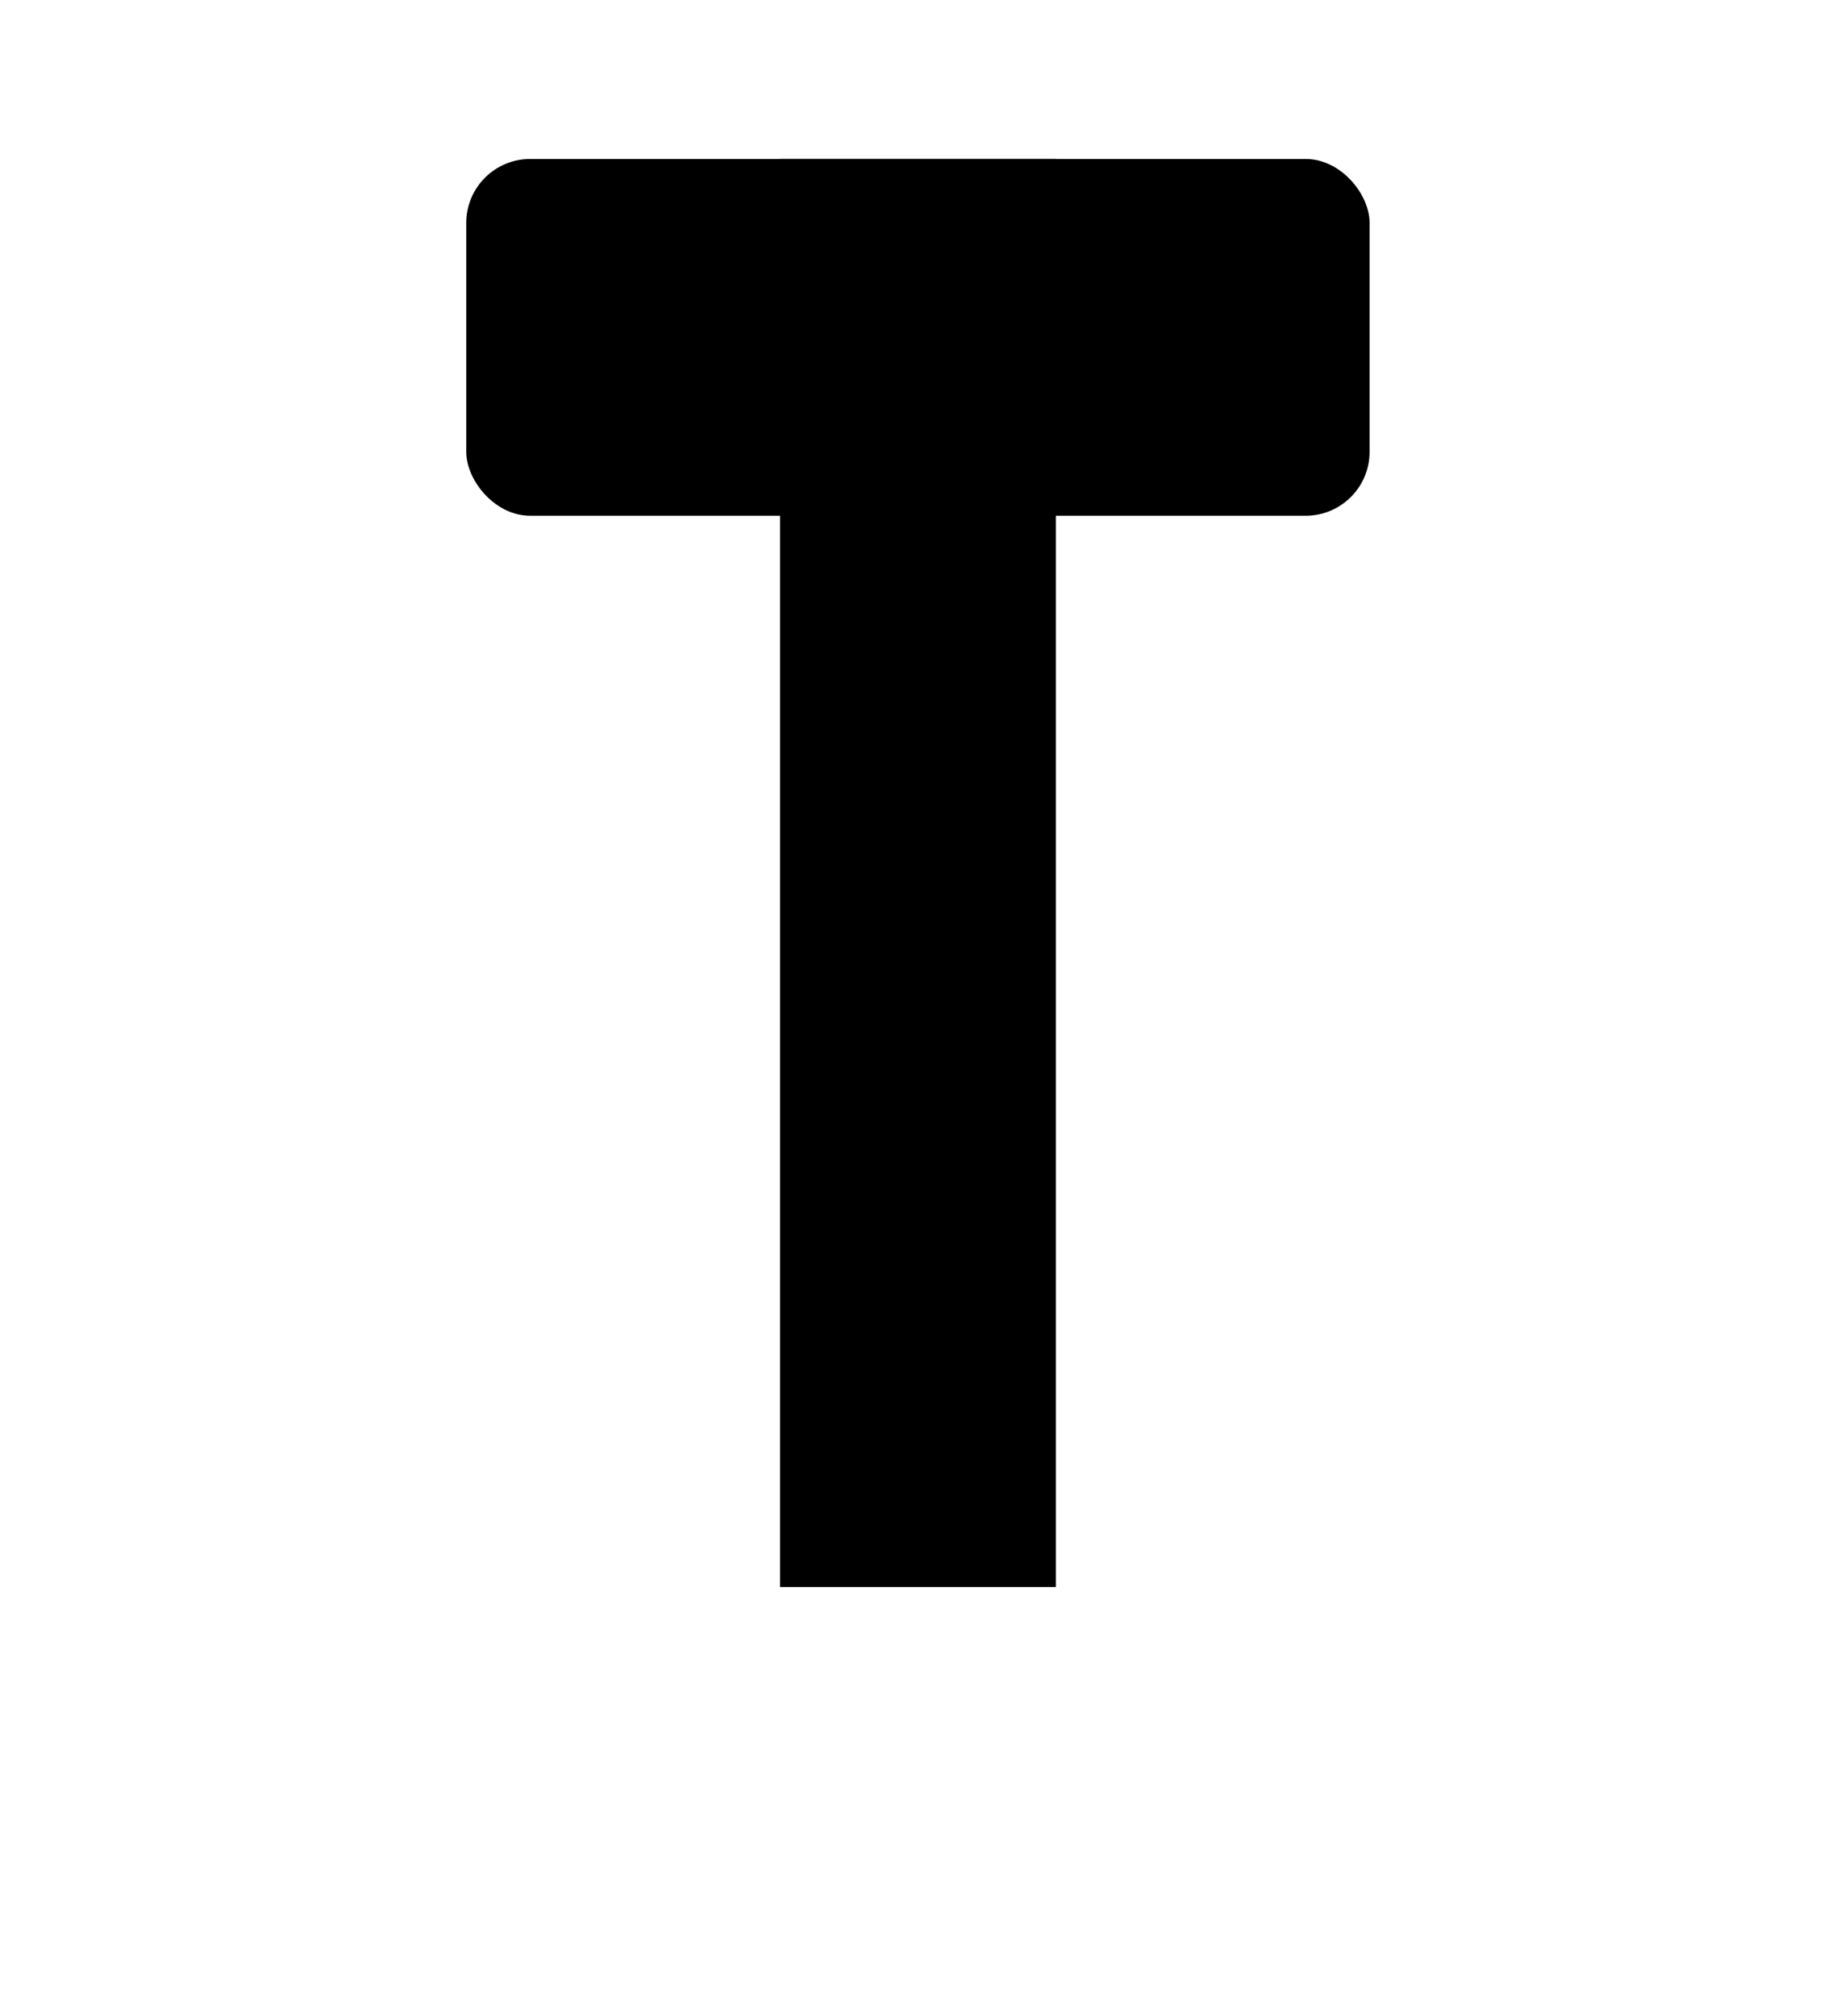 <?xml version="1.0" encoding="UTF-8" standalone="no"?>
<svg
   xmlns:dc="http://purl.org/dc/elements/1.1/"
   xmlns:cc="http://creativecommons.org/ns#"
   xmlns:rdf="http://www.w3.org/1999/02/22-rdf-syntax-ns#"
   xmlns:svg="http://www.w3.org/2000/svg"
   xmlns="http://www.w3.org/2000/svg"
   xmlns:sodipodi="http://sodipodi.sourceforge.net/DTD/sodipodi-0.dtd"
   xmlns:inkscape="http://www.inkscape.org/namespaces/inkscape"
   viewBox="0 0 100 110"
   version="1.1"
   id="svg36"
   sodipodi:docname="hammer.svg"
   inkscape:version="1.0 (4035a4fb49, 2020-05-01)">
  <defs
     id="defs40">
    <clipPath
       id="ordi2-0">
      <circle
         cx="204.904"
         cy="21.921"
         r="3.75"
         id="circle19-4" />
      <circle
         cx="204.904"
         cy="81.921"
         r="3.75"
         id="circle21-8" />
      <circle
         cx="174.904"
         cy="51.921"
         r="3.75"
         id="circle23-8" />
      <circle
         cx="234.904"
         cy="51.921"
         r="3.75"
         id="circle25-8" />
    </clipPath>
  </defs>
  <sodipodi:namedview
     pagecolor="#ffffff"
     bordercolor="#666666"
     borderopacity="1"
     objecttolerance="10"
     gridtolerance="10"
     guidetolerance="10"
     inkscape:pageopacity="0"
     inkscape:pageshadow="2"
     inkscape:window-width="1920"
     inkscape:window-height="1020"
     id="namedview38"
     showgrid="false"
     inkscape:zoom="3.0341309"
     inkscape:cx="-23.327737"
     inkscape:cy="37.94226"
     inkscape:window-x="0"
     inkscape:window-y="0"
     inkscape:window-maximized="1"
     inkscape:current-layer="svg36"
     showguides="true"
     inkscape:guide-bbox="true"
     inkscape:document-rotation="0"
     inkscape:snap-bbox="true"
     inkscape:bbox-paths="true"
     inkscape:bbox-nodes="true"
     inkscape:snap-bbox-edge-midpoints="true"
     inkscape:snap-bbox-midpoints="true" />
  <clipPath
     id="escu">
    <rect
       width="100"
       height="120"
       id="rect2" />
  </clipPath>
  <rect
     style="fill:#000000;fill-opacity:1;fill-rule:evenodd;stroke:none;stroke-width:12.41;stroke-linejoin:bevel;paint-order:markers stroke fill"
     id="rect906"
     width="15.053"
     height="77.921"
     x="42.579"
     y="8.674" />
  <rect
     ry="3.491"
     style="fill:#000000;fill-opacity:1;fill-rule:evenodd;stroke:none;stroke-width:10.962;stroke-linejoin:bevel;paint-order:markers stroke fill"
     id="rect908"
     width="49.31"
     height="19.468"
     x="25.45"
     y="8.674" />
</svg>
